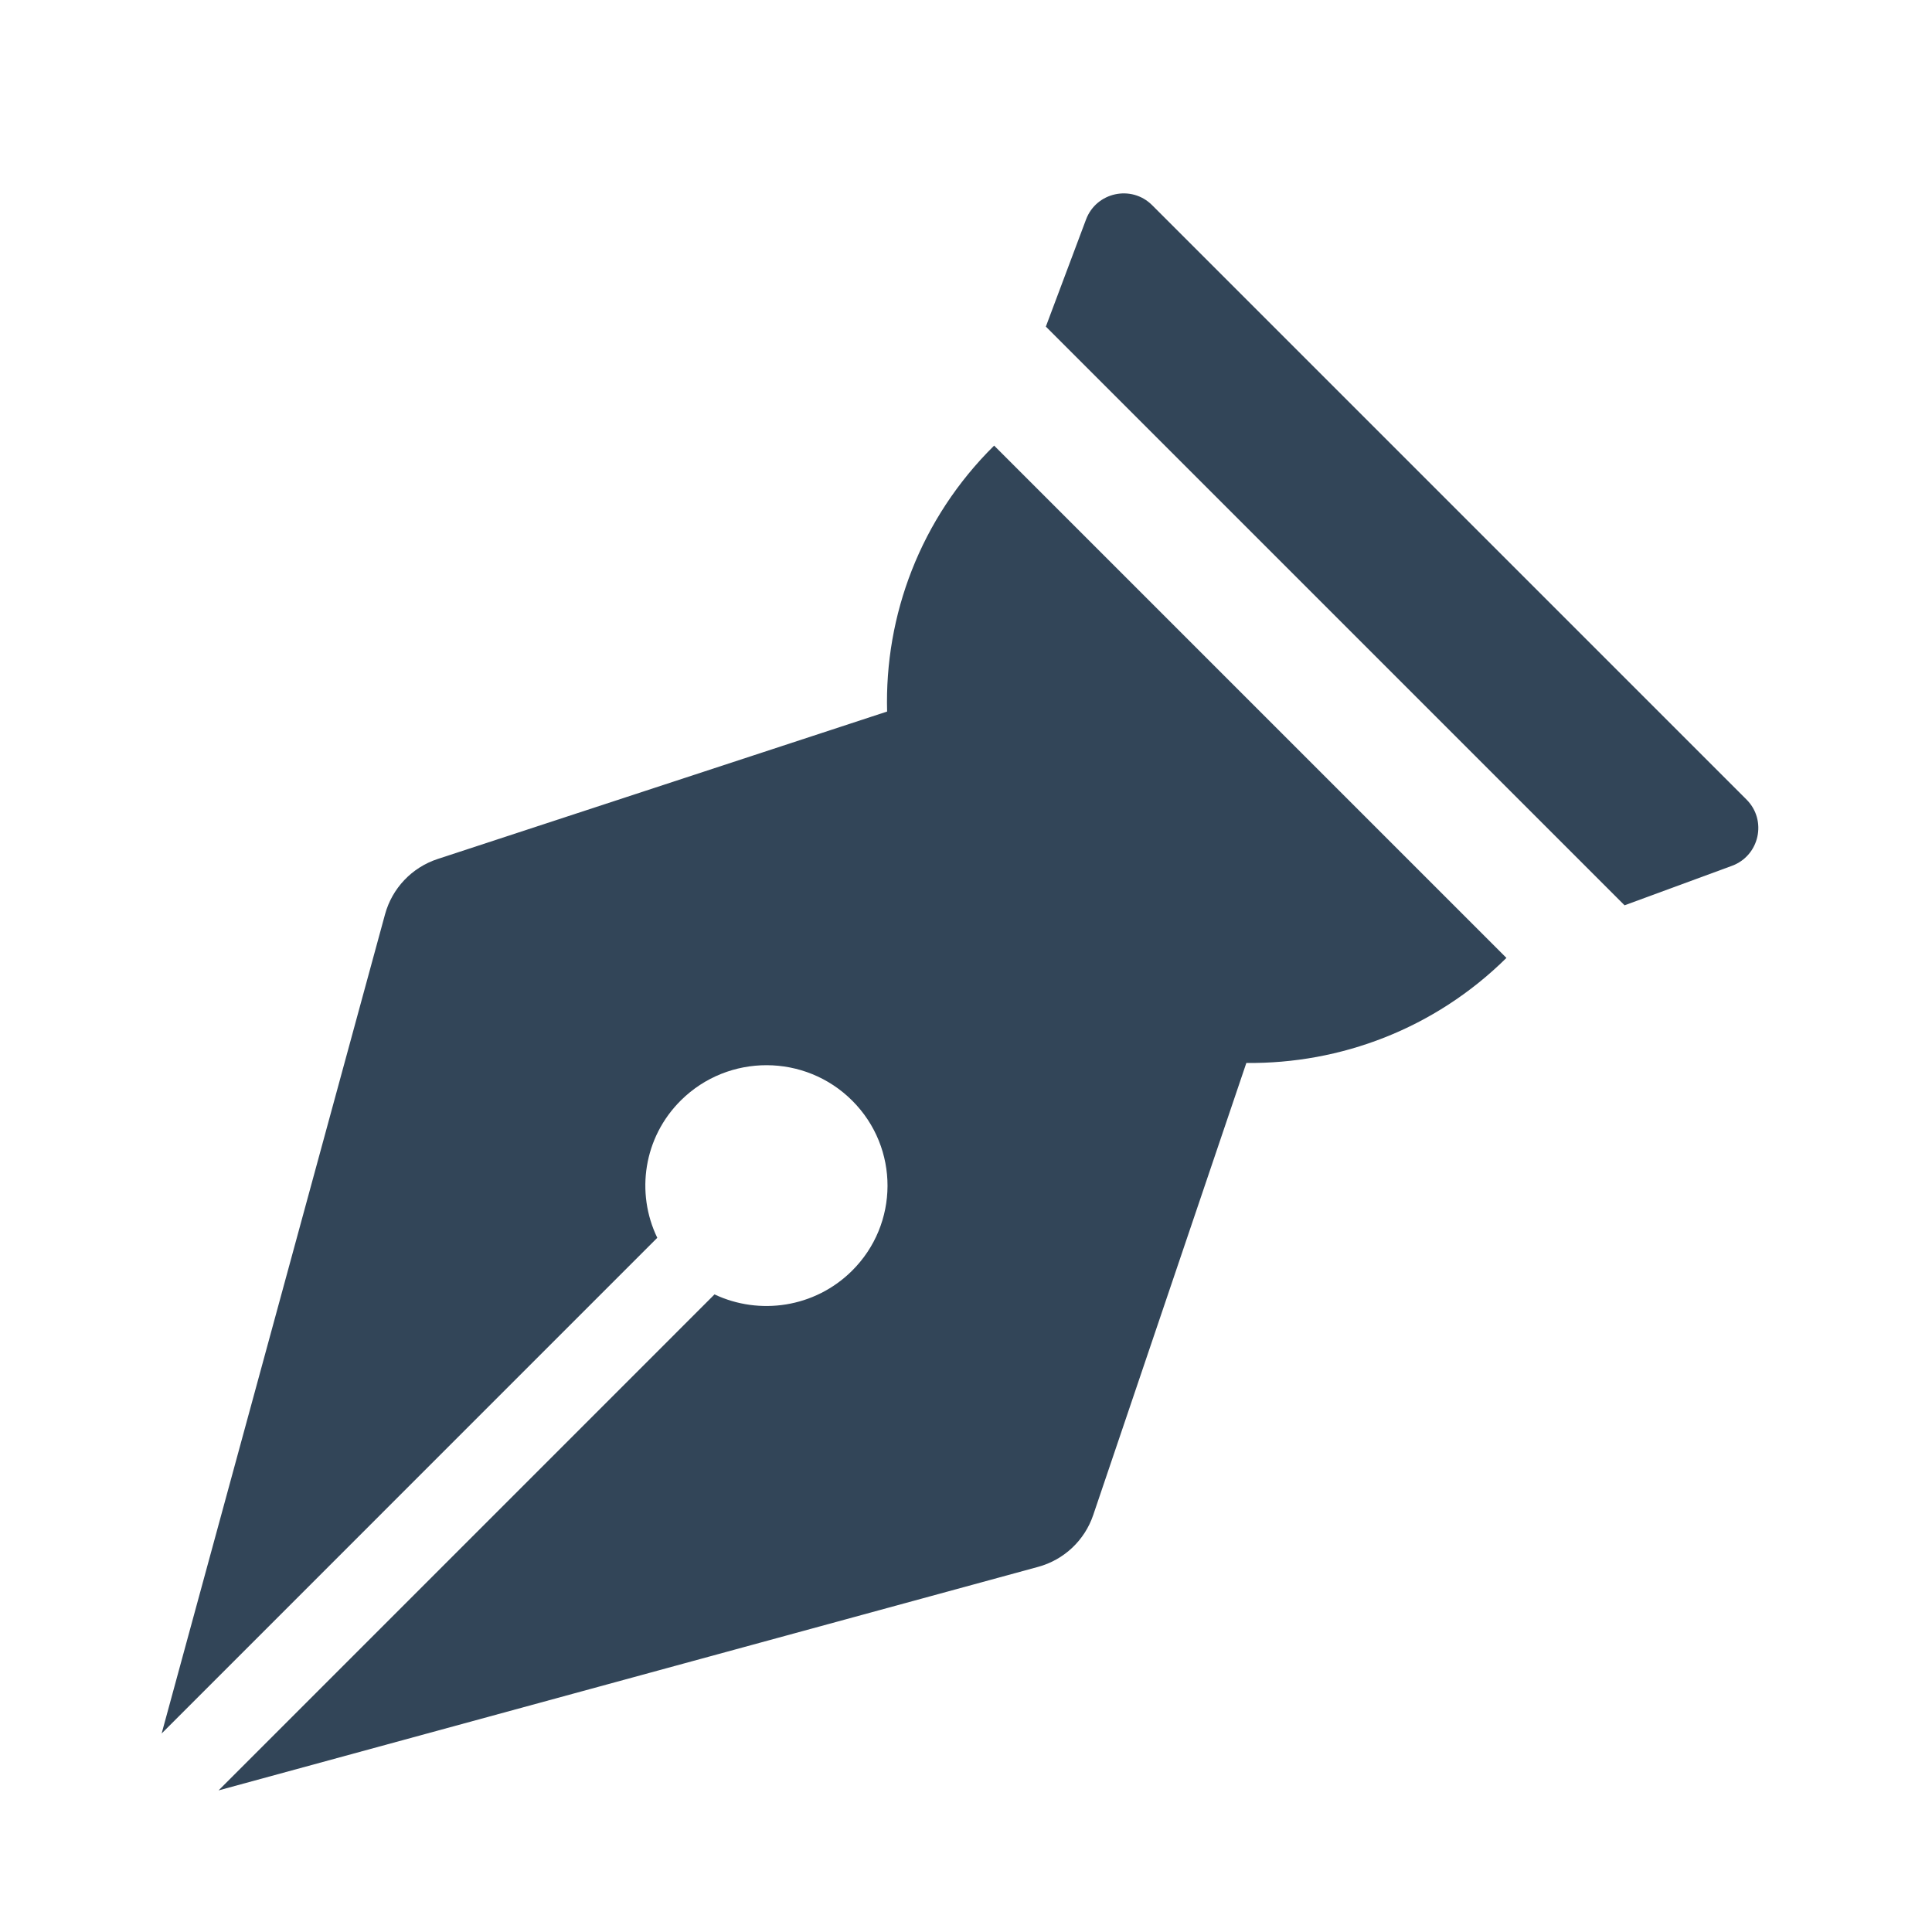 <svg width="48" height="48" viewBox="0 0 48 48" fill="none" xmlns="http://www.w3.org/2000/svg">
<path d="M28.625 5.098C28.111 4.584 27.237 4.773 26.982 5.454L25.984 8.114L40.362 22.492L43.03 21.511C43.715 21.258 43.908 20.381 43.392 19.865L28.625 5.098Z" fill="#324558"/>
<path d="M37.427 23.799C35.641 25.564 33.299 26.434 30.965 26.409L27.161 37.64C26.948 38.27 26.435 38.753 25.793 38.928L5.43 44.482L17.752 32.159C18.866 32.685 20.238 32.491 21.163 31.577C22.341 30.413 22.347 28.519 21.175 27.347C20.004 26.175 18.099 26.17 16.92 27.335C15.987 28.257 15.79 29.637 16.33 30.753L4.016 43.068L9.566 22.716C9.743 22.068 10.233 21.552 10.872 21.342L22.04 17.678C21.975 15.293 22.862 12.887 24.699 11.071L37.427 23.799Z" fill="#324558"/>
</svg>
